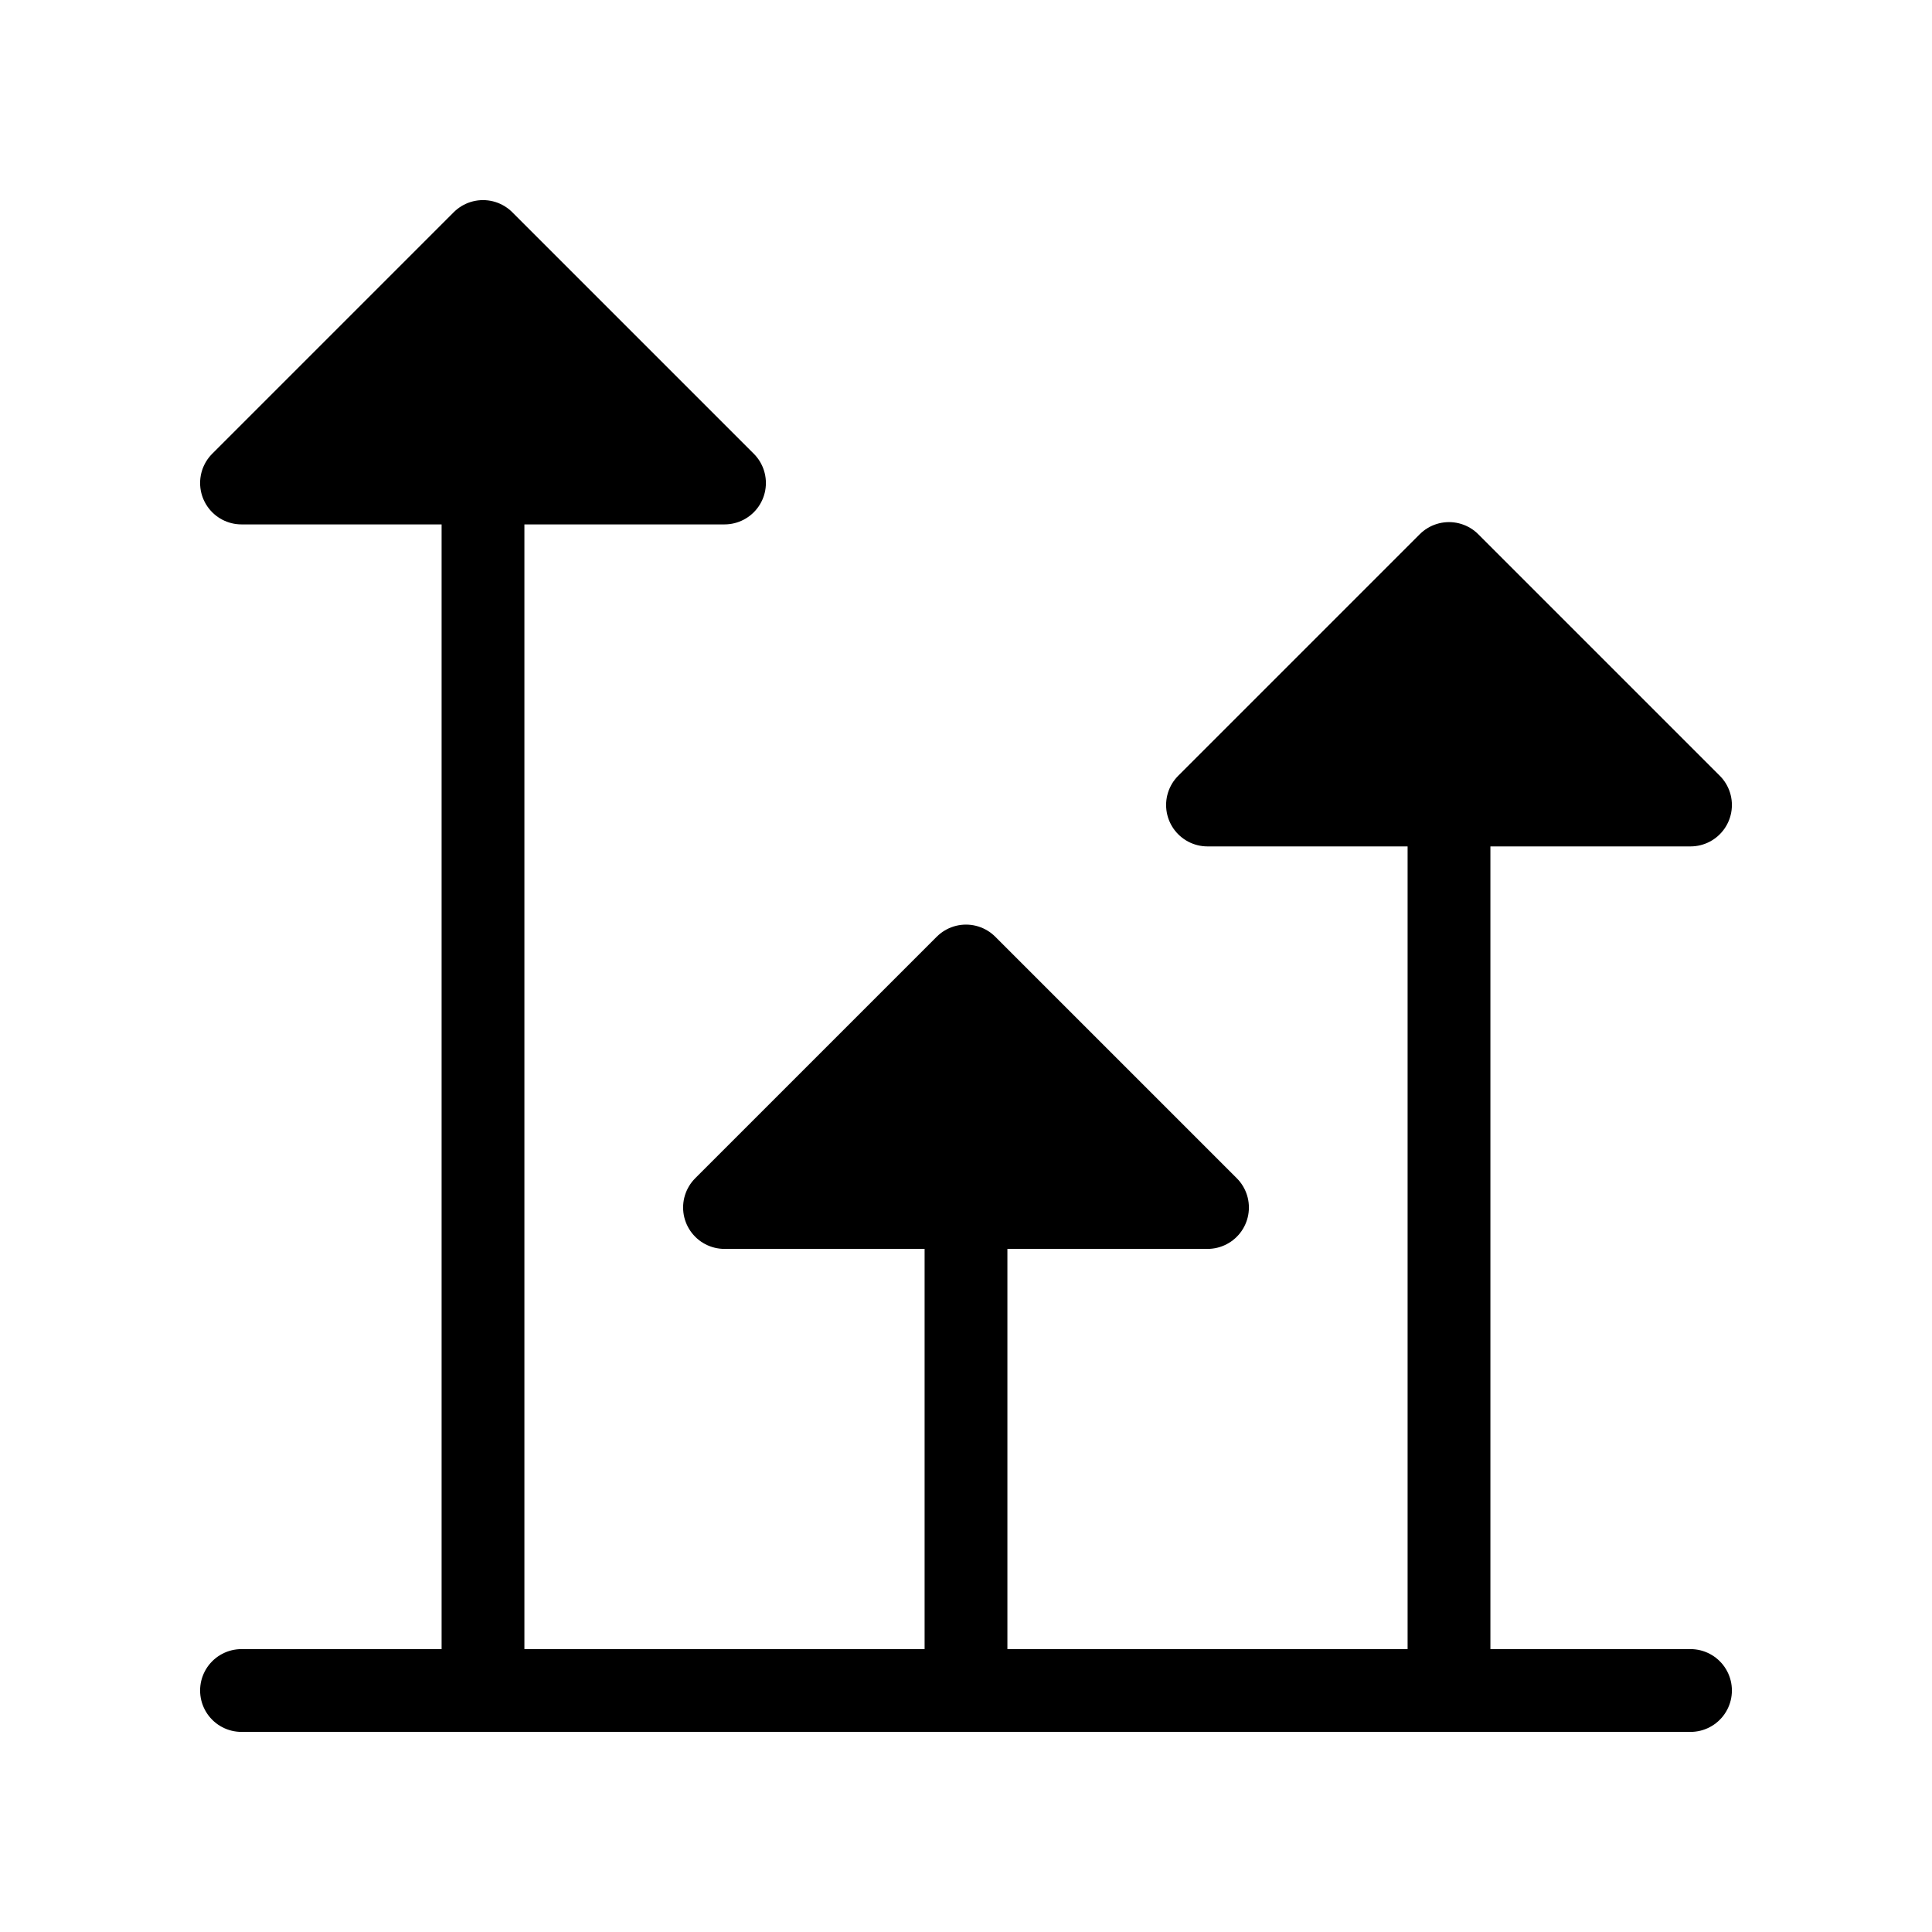 <svg width="70" height="70" viewBox="0 0 70 70" fill="none" xmlns="http://www.w3.org/2000/svg">
<path d="M26.25 43.75L35 35L43.75 43.75H26.25ZM43.75 29.167L52.5 20.417L61.25 29.167H43.75ZM8.75 17.5L17.5 8.75L26.25 17.5H8.75ZM17.5 61.25V8.75V61.25Z" fill="black"/>
<path d="M52.5 61.25V20.417M52.5 20.417L43.75 29.167H61.25L52.5 20.417ZM35 35L26.25 43.75H43.75L35 35ZM35 35V61.25M8.75 61.25H61.25M17.5 8.75L8.75 17.5H26.25L17.5 8.75ZM17.5 8.75V61.25" stroke="black" stroke-width="3" stroke-linecap="round" stroke-linejoin="round"/>
</svg>
